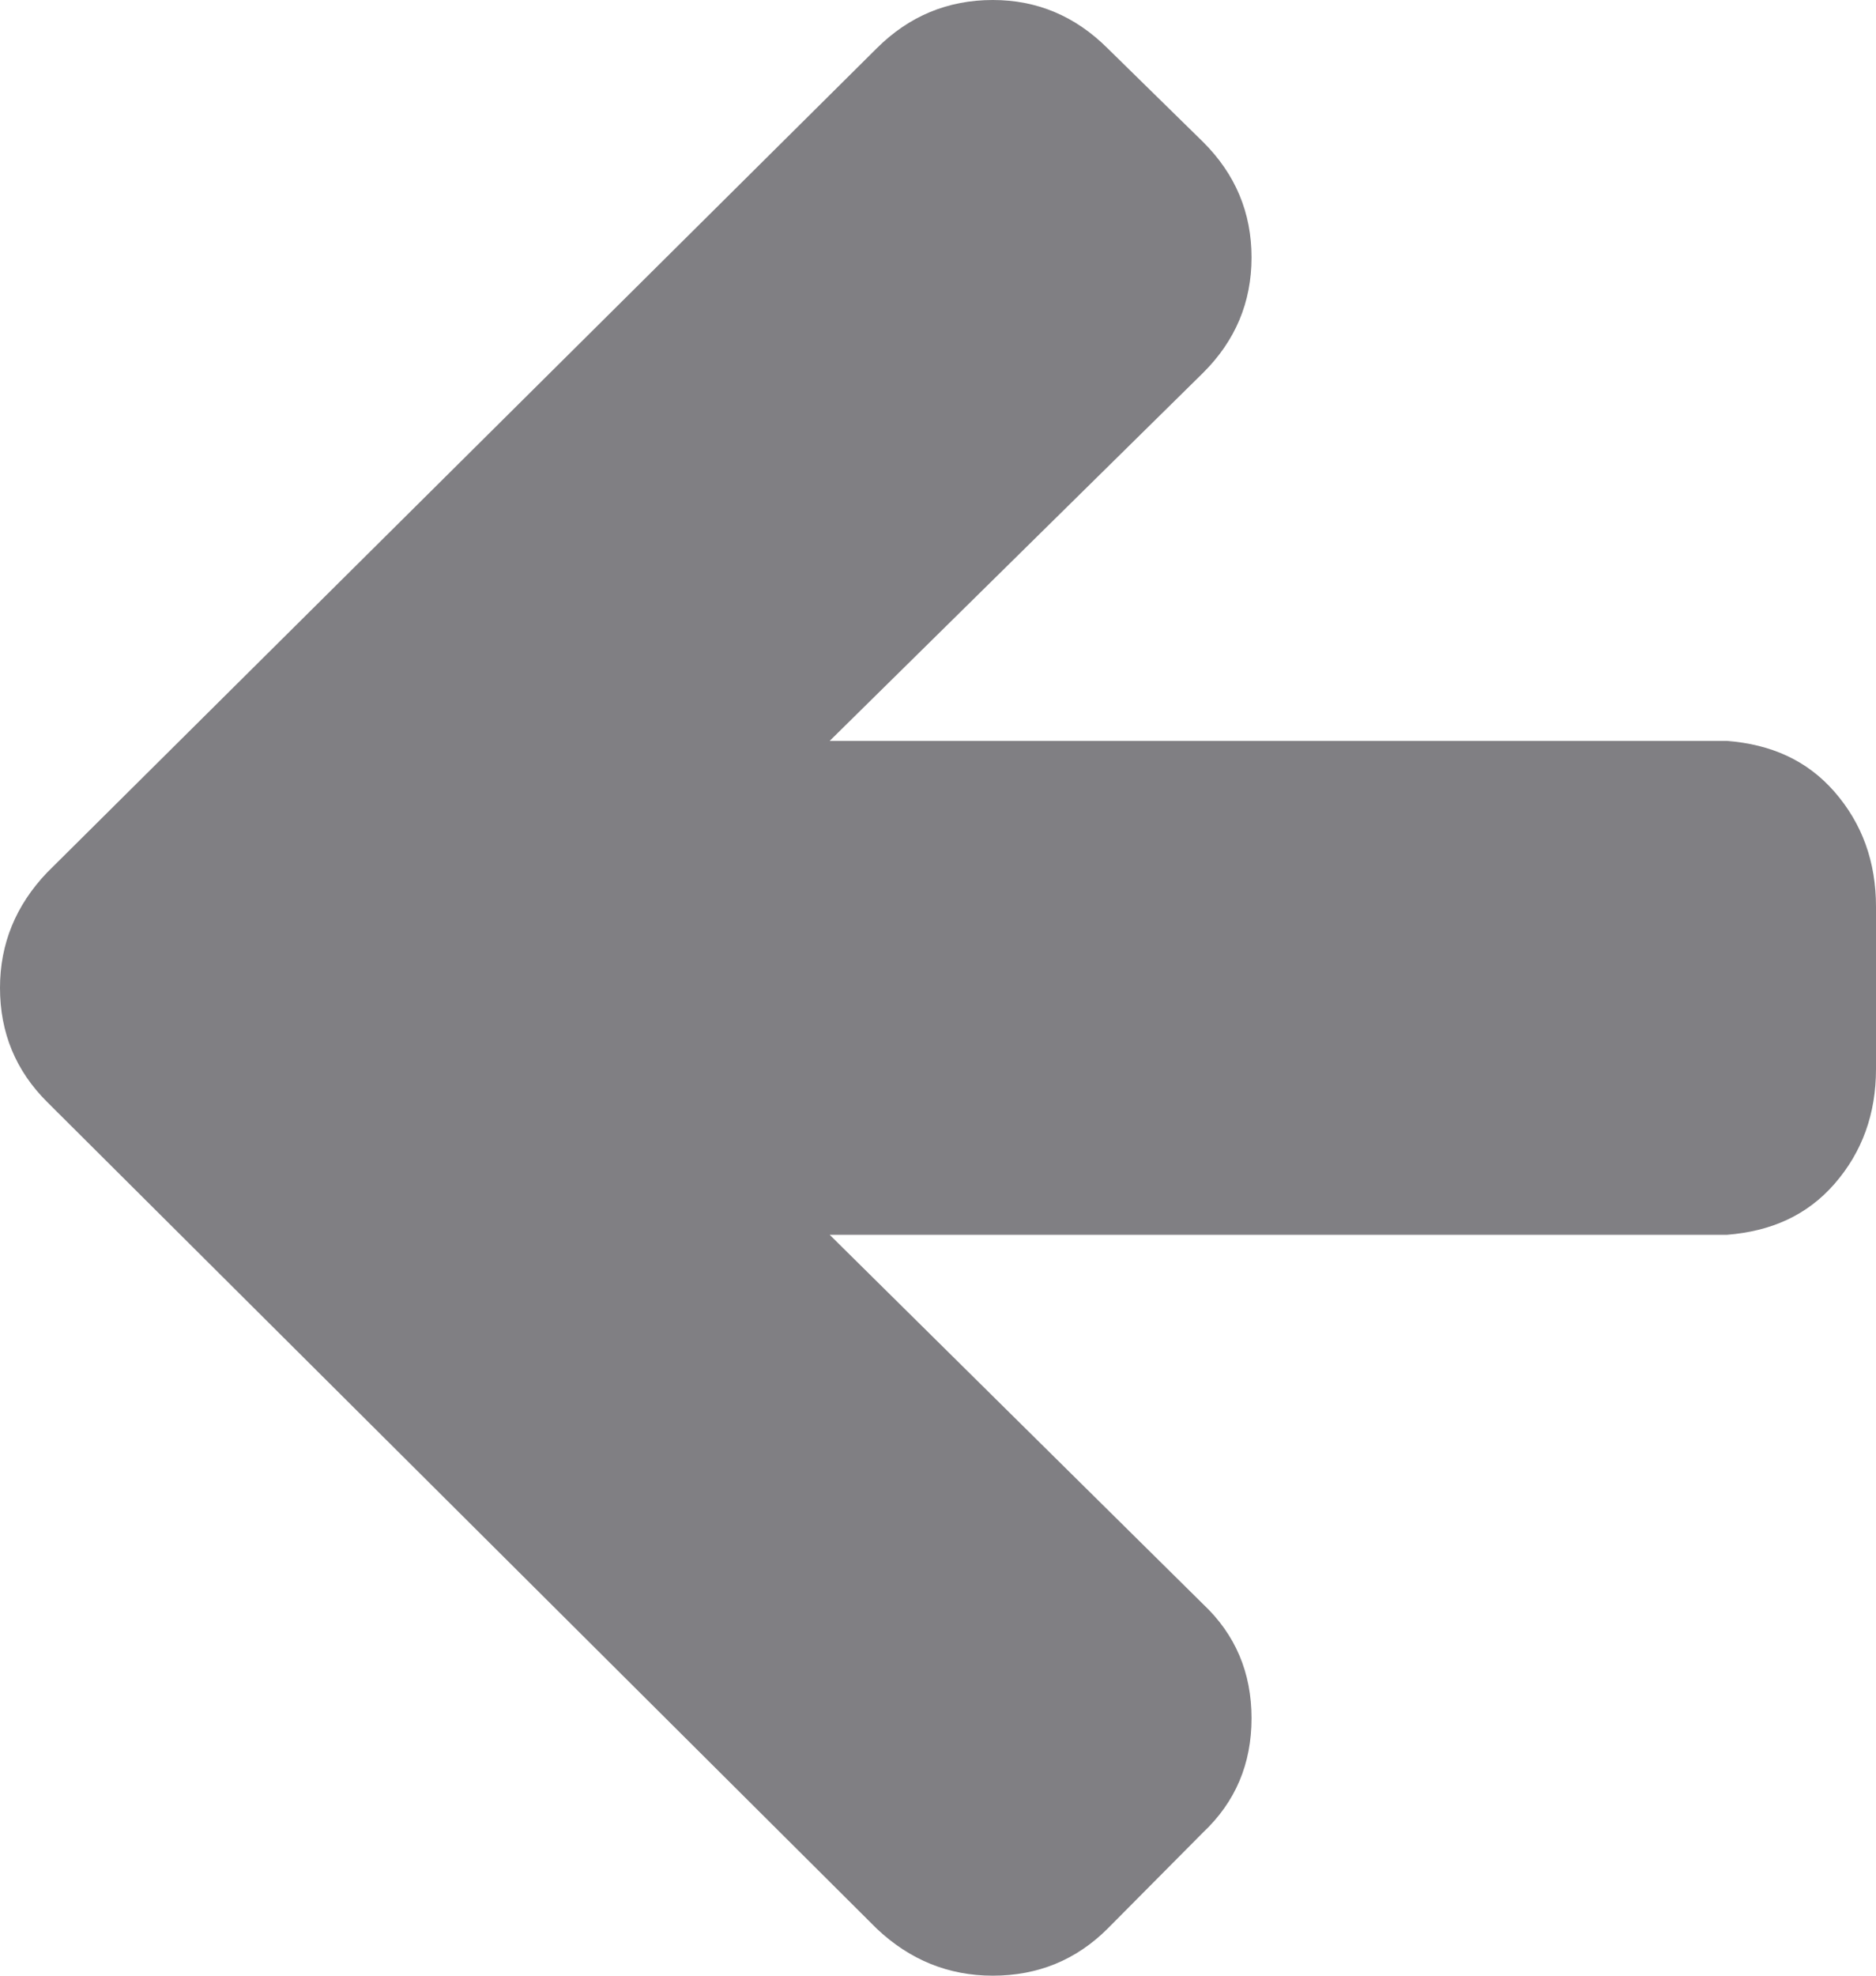 ﻿<?xml version="1.0" encoding="utf-8"?>
<svg version="1.1" xmlns:xlink="http://www.w3.org/1999/xlink" width="38px" height="40px" xmlns="http://www.w3.org/2000/svg">
  <g transform="matrix(1 0 0 1 -16 -11 )">
    <path d="M 37.161 16.033  C 37.72 16.675  38 17.45  38 18.357  L 38 21.643  C 38 22.55  37.72 23.325  37.161 23.967  C 36.602 24.608  35.875 24.929  34.98 25  L 16.806 25  L 24.37 32.478  C 25.024 33.094  25.351 33.864  25.351 34.788  C 25.351 35.712  25.024 36.483  24.37 37.099  L 22.433 39.05  C 21.797 39.683  21.022 40  20.11 40  C 19.215 40  18.432 39.683  17.761 39.05  L 0.955 22.311  C 0.318 21.677  0 20.907  0 20  C 0 19.11  0.318 18.331  0.955 17.664  L 17.761 0.976  C 18.415 0.325  19.198 0  20.11 0  C 21.005 0  21.779 0.325  22.433 0.976  L 24.37 2.875  C 25.024 3.526  25.351 4.305  25.351 5.212  C 25.351 6.119  25.024 6.898  24.37 7.548  L 16.806 15  L 34.98 15  C 35.875 15.071  36.602 15.392  37.161 16.033  Z " fill-rule="nonzero" fill="#807f83" stroke="none" transform="matrix(1 0 0 1 16 11 )" />
  </g>
</svg>
